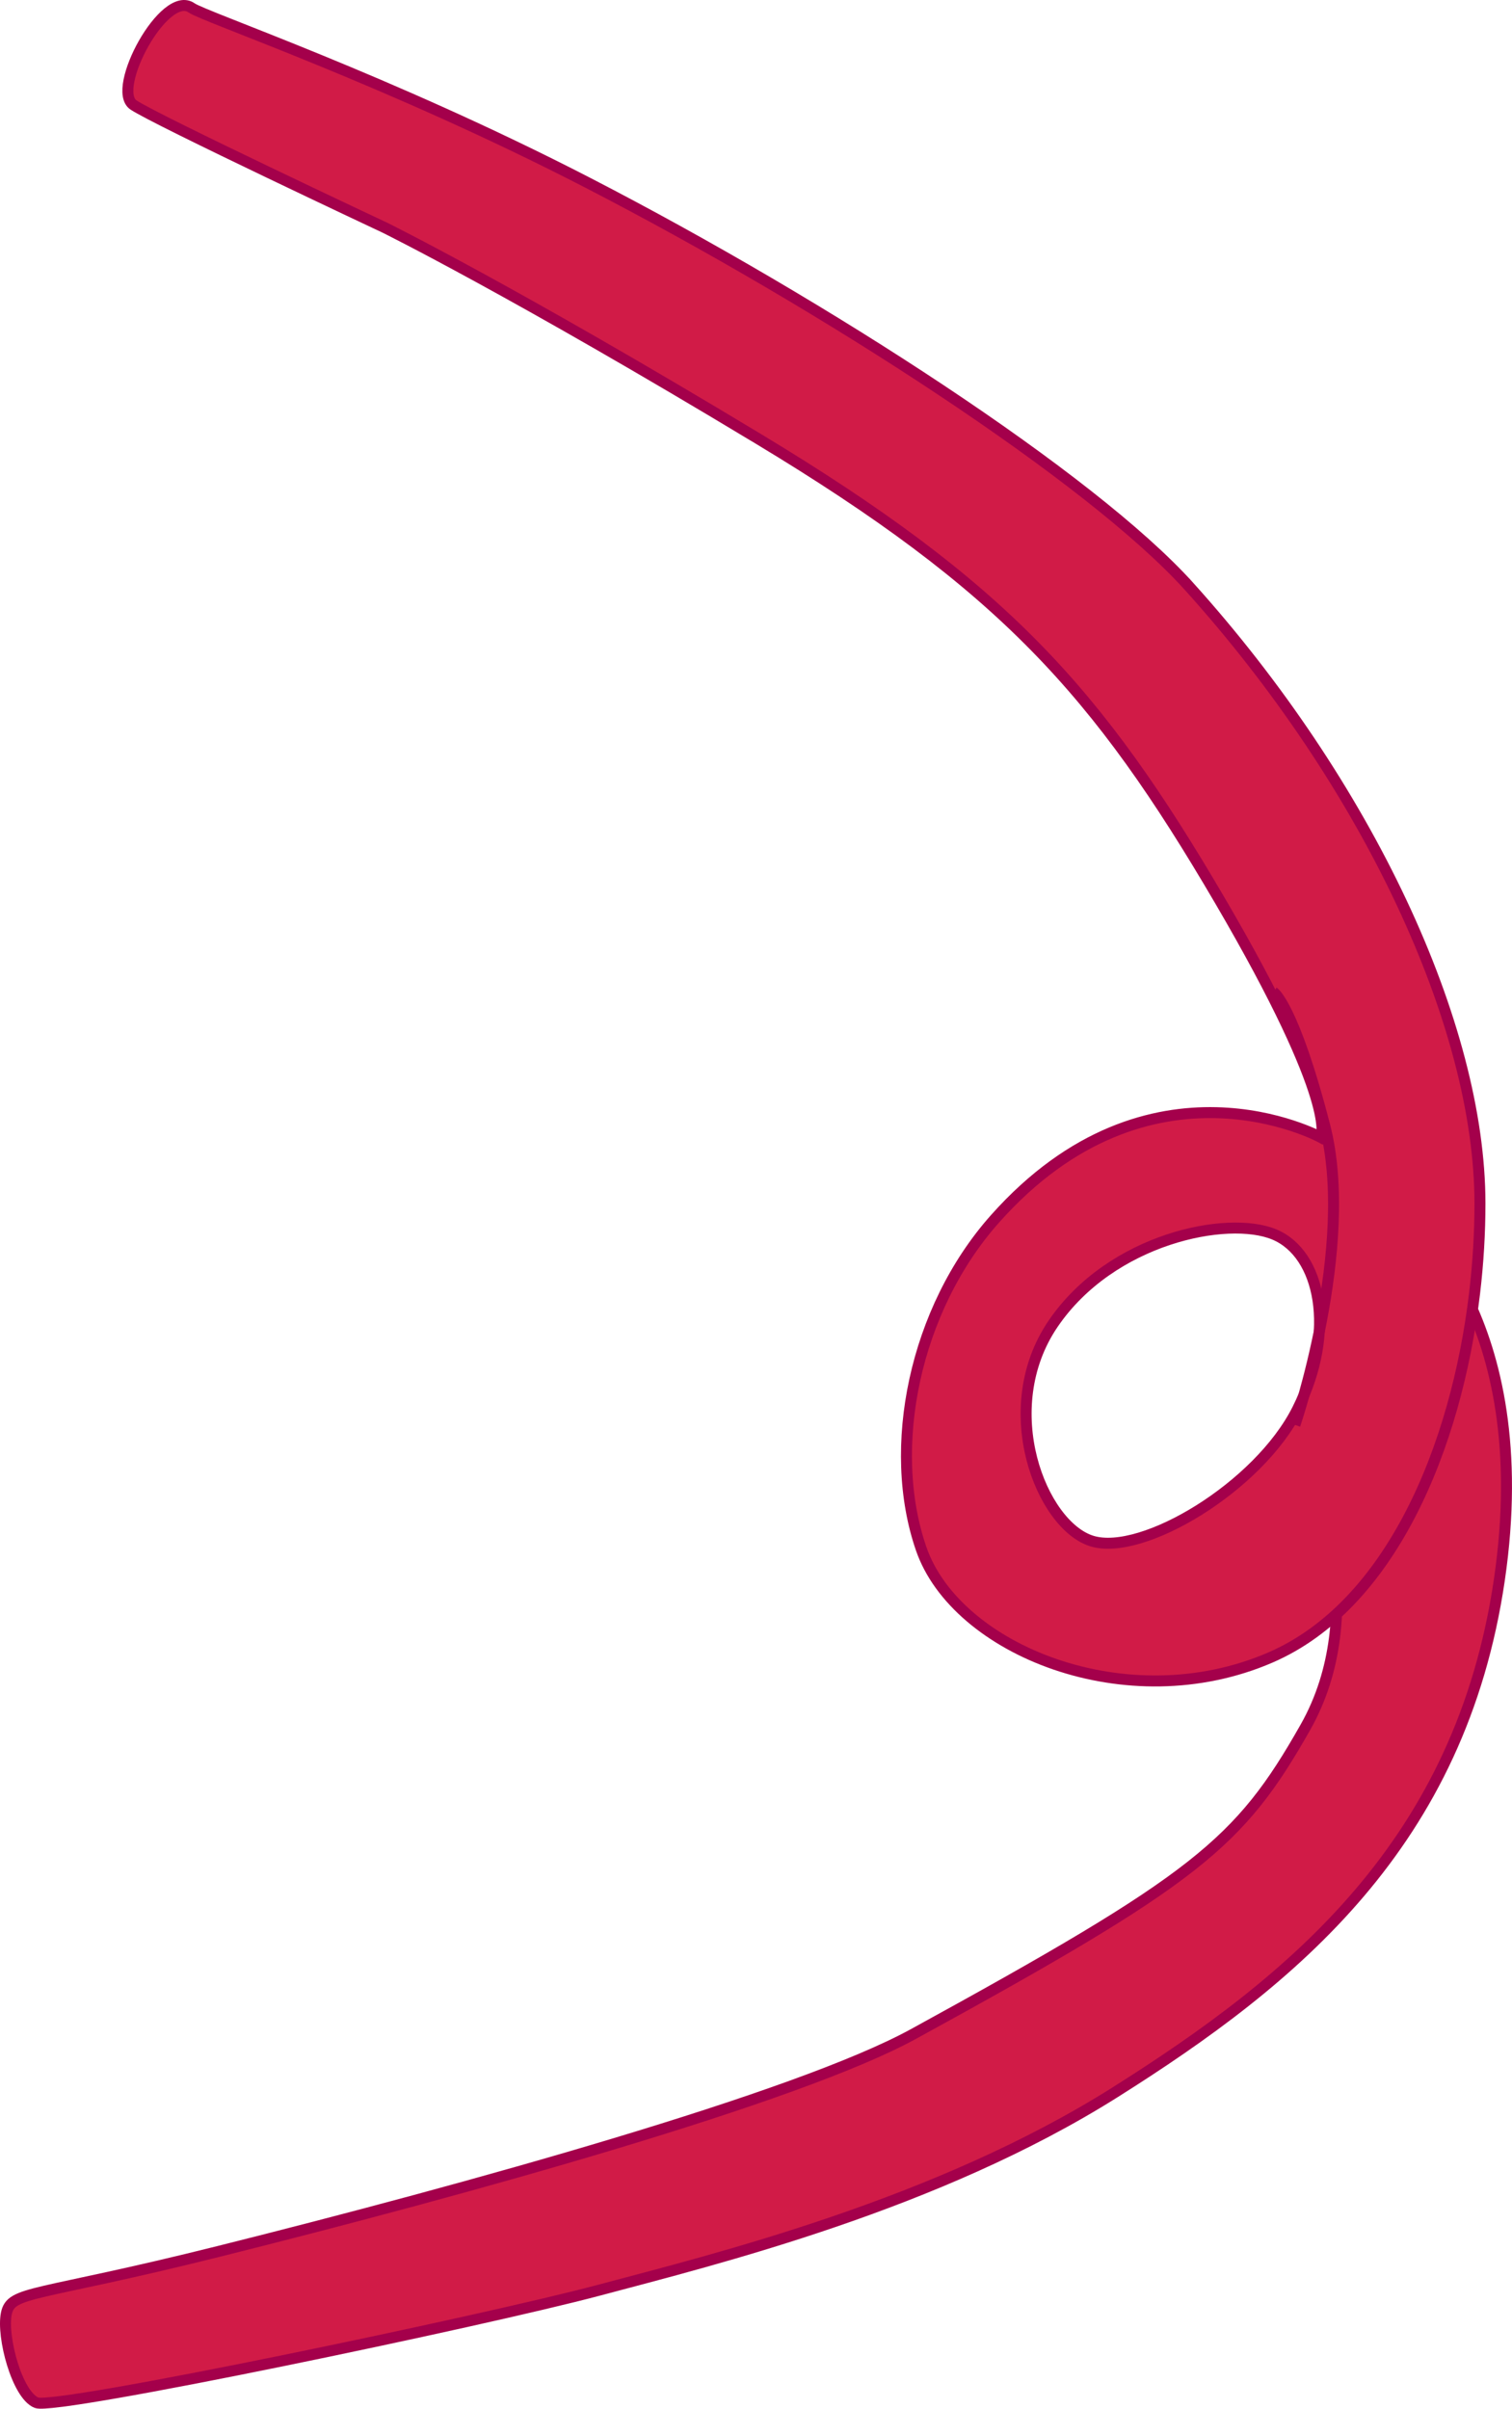 <?xml version="1.0" encoding="UTF-8"?>
<svg id="Layer_2" data-name="Layer 2" xmlns="http://www.w3.org/2000/svg" viewBox="0 0 389.67 620.59">
  <defs>
    <style>
      .cls-1 {
        fill: #d11b47;
        stroke-width: 0px;
      }

      .cls-2 {
        fill: none;
        stroke: #a4004b;
        stroke-miterlimit: 10;
        stroke-width: 2.83px;
      }
    </style>
  </defs>
  <g id="Love_Woll" data-name="Love Woll">
    <g id="Love_Str1ng" data-name="Love Str1ng">
      <g>
        <g>
          <path class="cls-1" d="m154.41,590.05c30-8,87-22,133-51s89-64,99-132-24-94-24-94l-24,67s15,35-2,65-28,39-101,79c-30,16.44-115,40-179,56-47.57,11.89-53.54,10.04-54.77,16.02-1.23,5.98,2.77,20.98,7.77,22.98s115-21,145-29Z"/>
          <path class="cls-2" d="m154.41,590.05c30-8,87-22,133-51s89-64,99-132-24-94-24-94l-24,67s15,35-2,65-28,39-101,79c-30,16.44-115,40-179,56-47.57,11.89-53.54,10.04-54.77,16.02-1.23,5.98,2.77,20.98,7.77,22.98s115-21,145-29Z"/>
        </g>
        <g>
          <path class="cls-1" d="m306.41,151.05c-25.07-27.79-93.54-72.3-155-104C100.08,20.58,52.6,4.33,49.41,2.05c-7-5-21,21-15,25s64.77,31.61,64.77,31.61c0,0,33.23,16.39,96.23,54.39s87.35,64.89,119,119c31,53,26,61,26,61,0,0-44-24-84,21-20.76,23.35-28,59-19,85s53,44,90,28c30.94-13.38,47.89-54.03,52.62-93.88.93-7.81,1.38-15.58,1.38-23.12,0-46-29-108-75-159Zm28,212c-10,20-40,38-53,34s-25-34-10-56,45-28,57-23,16,25,6,45Z"/>
          <path class="cls-2" d="m306.41,151.05c-25.07-27.79-93.54-72.3-155-104C100.08,20.58,52.6,4.33,49.41,2.05c-7-5-21,21-15,25s64.77,31.61,64.77,31.61c0,0,33.23,16.39,96.23,54.39s87.35,64.89,119,119c31,53,26,61,26,61,0,0-44-24-84,21-20.76,23.35-28,59-19,85s53,44,90,28c30.94-13.38,47.89-54.03,52.62-93.88.93-7.81,1.38-15.58,1.38-23.12,0-46-29-108-75-159Zm28,212c-10,20-40,38-53,34s-25-34-10-56,45-28,57-23,16,25,6,45Z"/>
        </g>
        <path class="cls-2" d="m333.73,367.12s15.68-46.07,7.68-77.07-13.18-34.43-13.18-34.43"/>
      </g>
    </g>
  </g>
</svg>